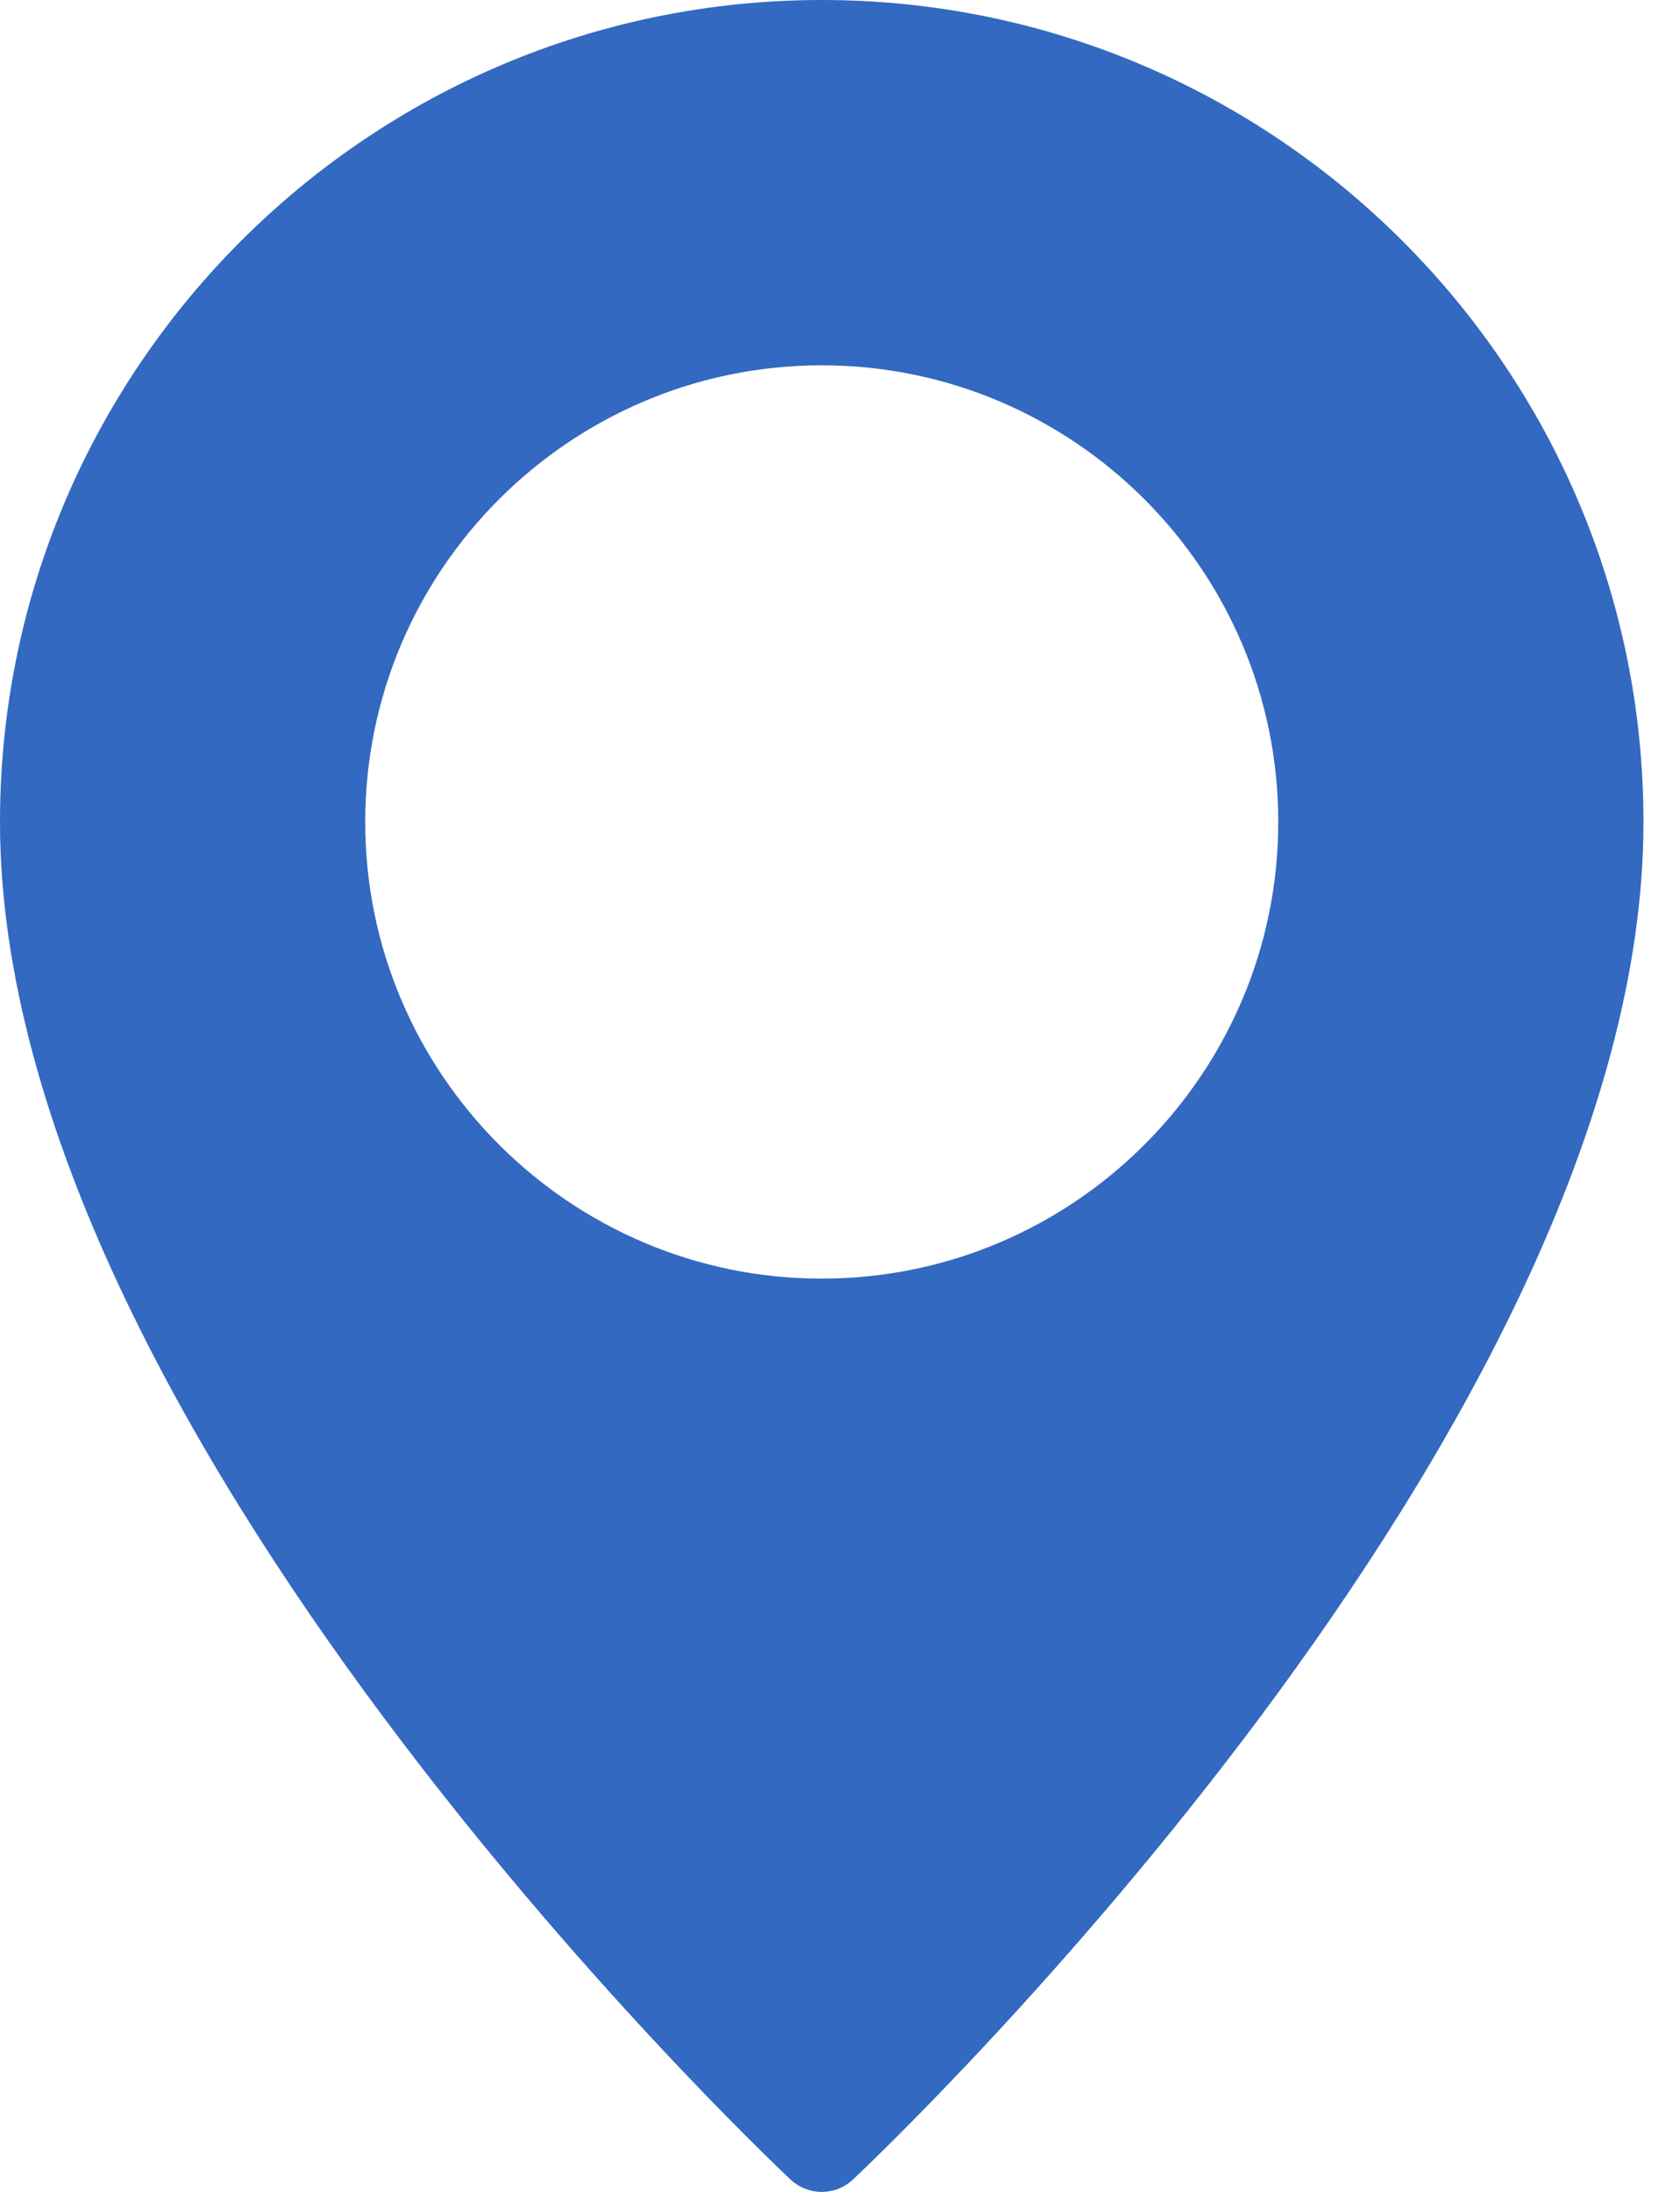 <svg width="23" height="30" viewBox="0 0 23 30" fill="none" xmlns="http://www.w3.org/2000/svg">
<path d="M11.25 0C5.046 0 0 5.047 0 11.25C0 19.55 10.38 29.414 10.822 29.83C10.942 29.943 11.096 30 11.25 30C11.404 30 11.558 29.943 11.678 29.83C12.12 29.414 22.5 19.55 22.5 11.25C22.5 5.047 17.454 0 11.25 0ZM11.25 17.5C7.804 17.5 5 14.696 5 11.25C5 7.804 7.804 5 11.25 5C14.696 5 17.5 7.804 17.5 11.25C17.5 14.696 14.696 17.5 11.25 17.5Z" fill="#3369C0"/>
</svg>
